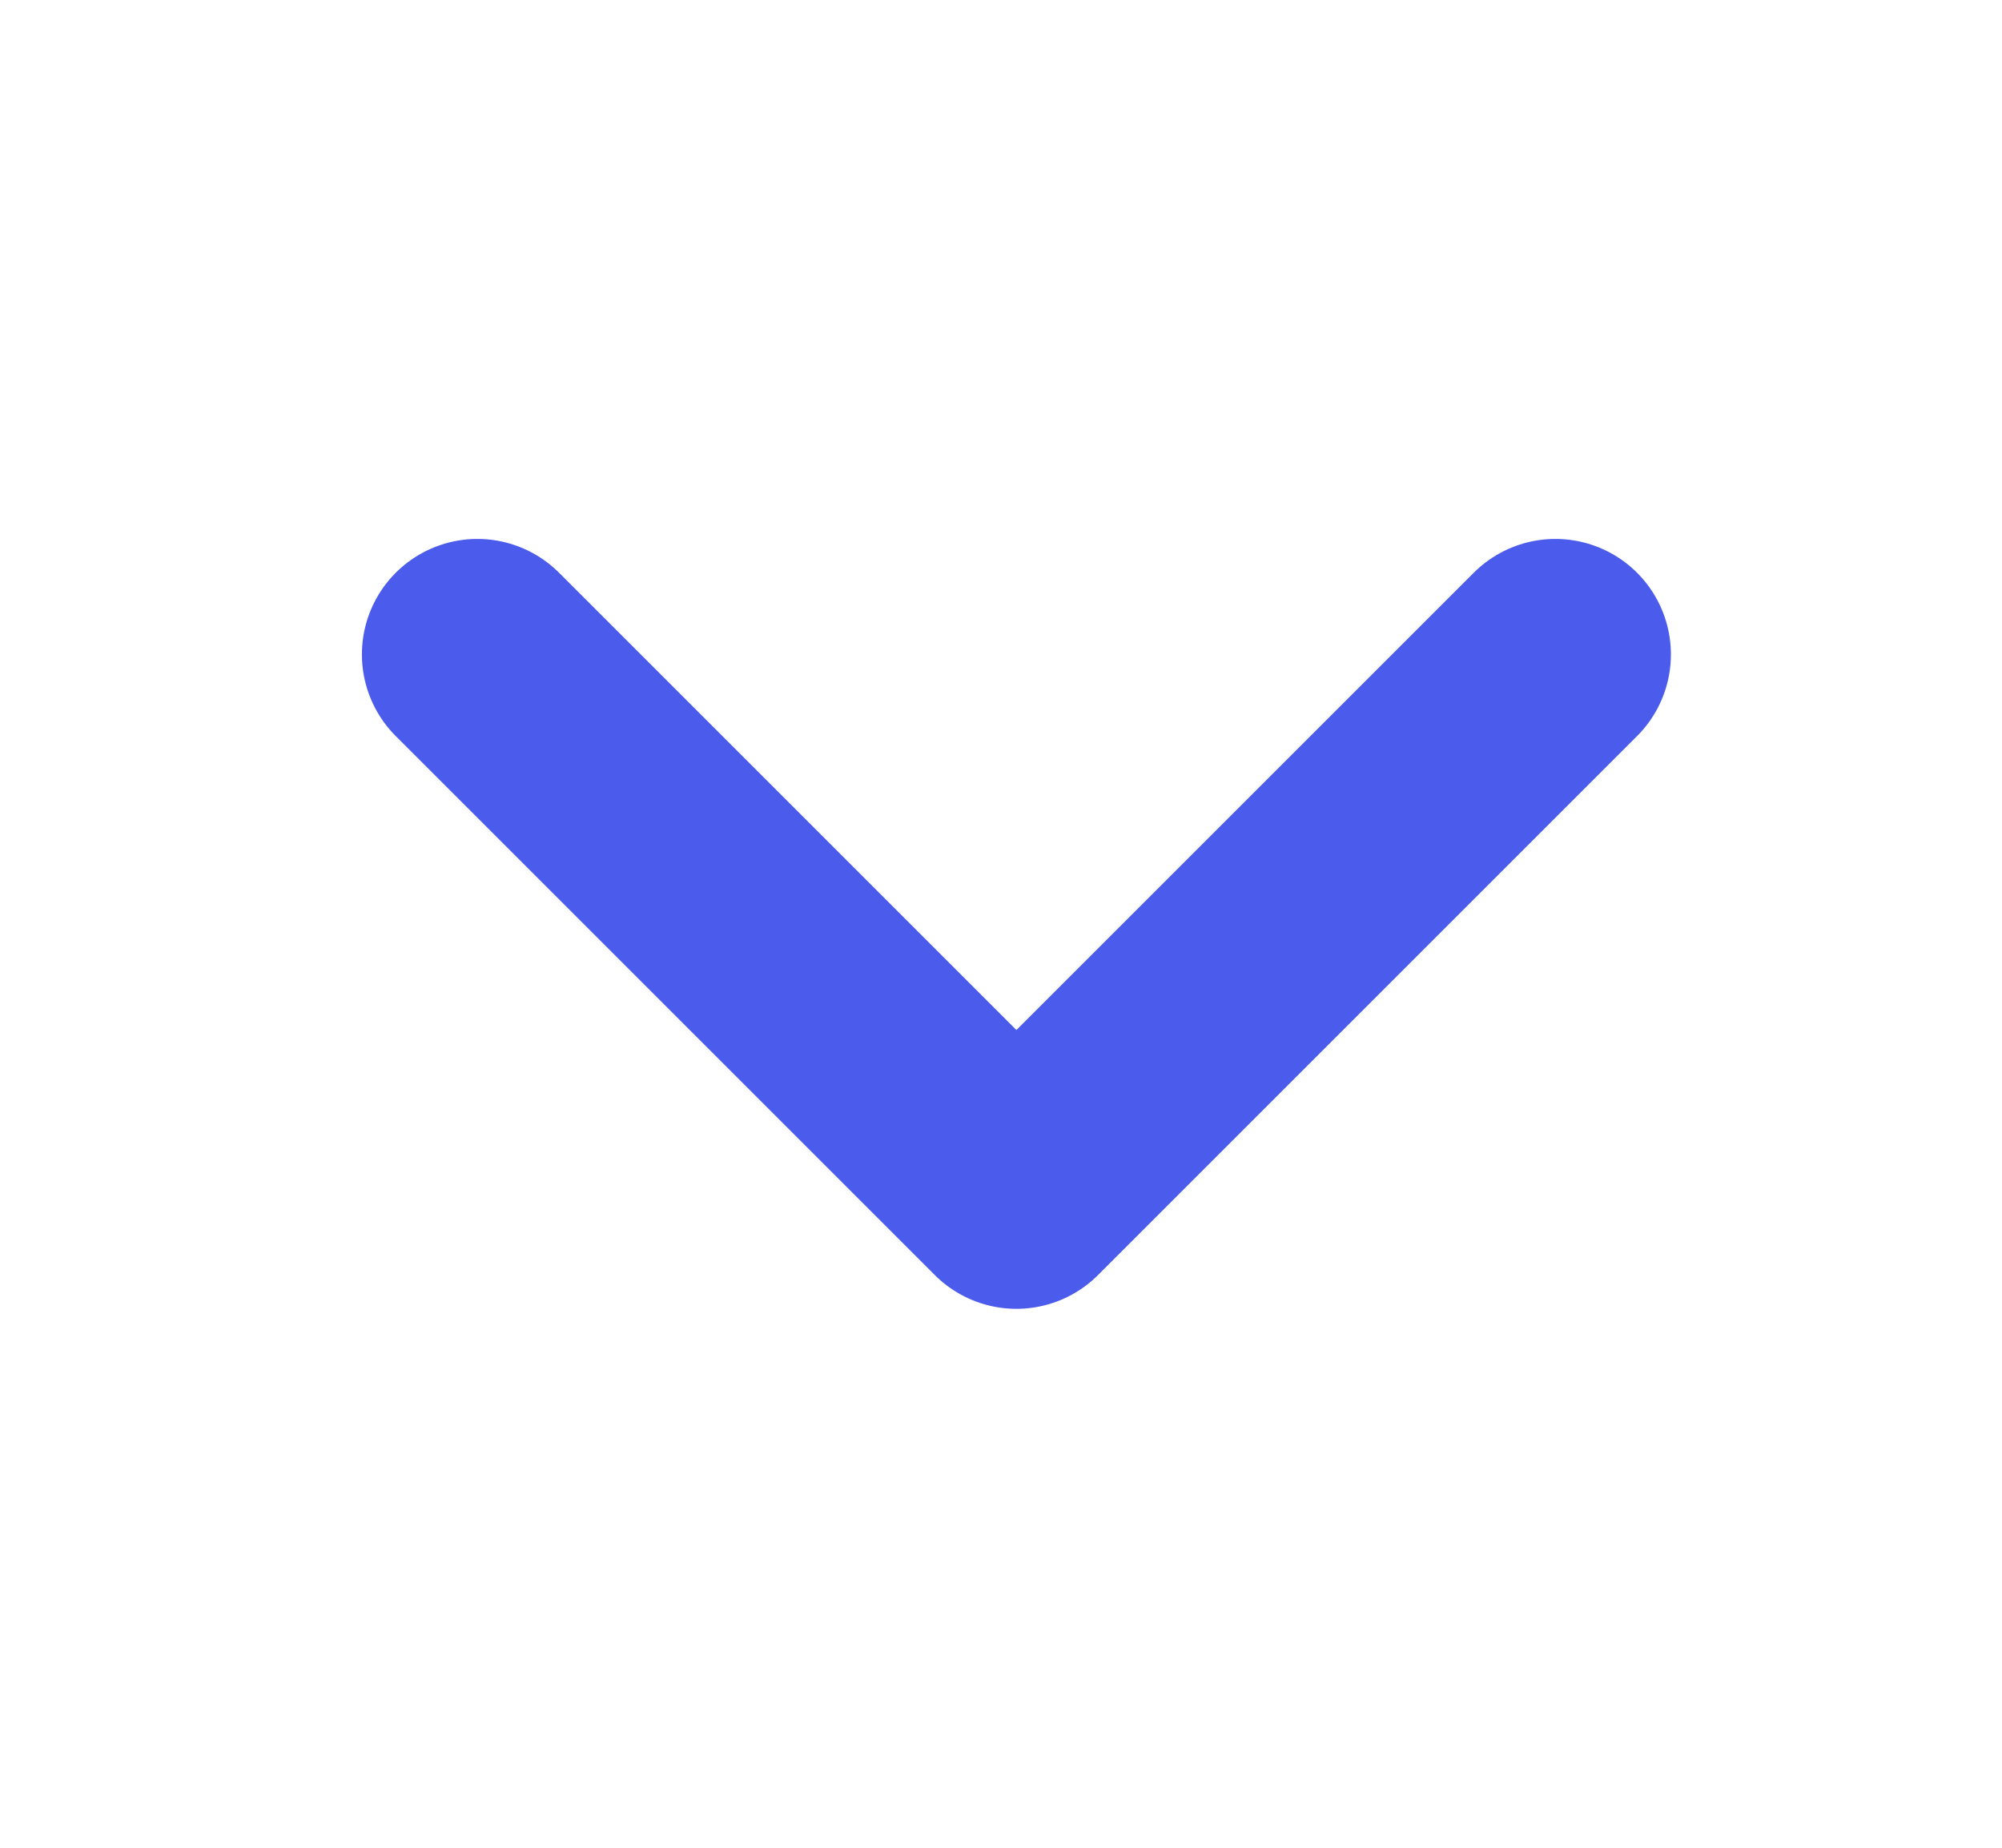 <svg width="13" height="12" viewBox="0 0 13 12" fill="none" xmlns="http://www.w3.org/2000/svg">
<path d="M10.1 4.25L6.6 7.75L3.1 4.25" stroke="#4B5BEB" stroke-width="1.5" stroke-linecap="round" stroke-linejoin="round"/>
</svg>
